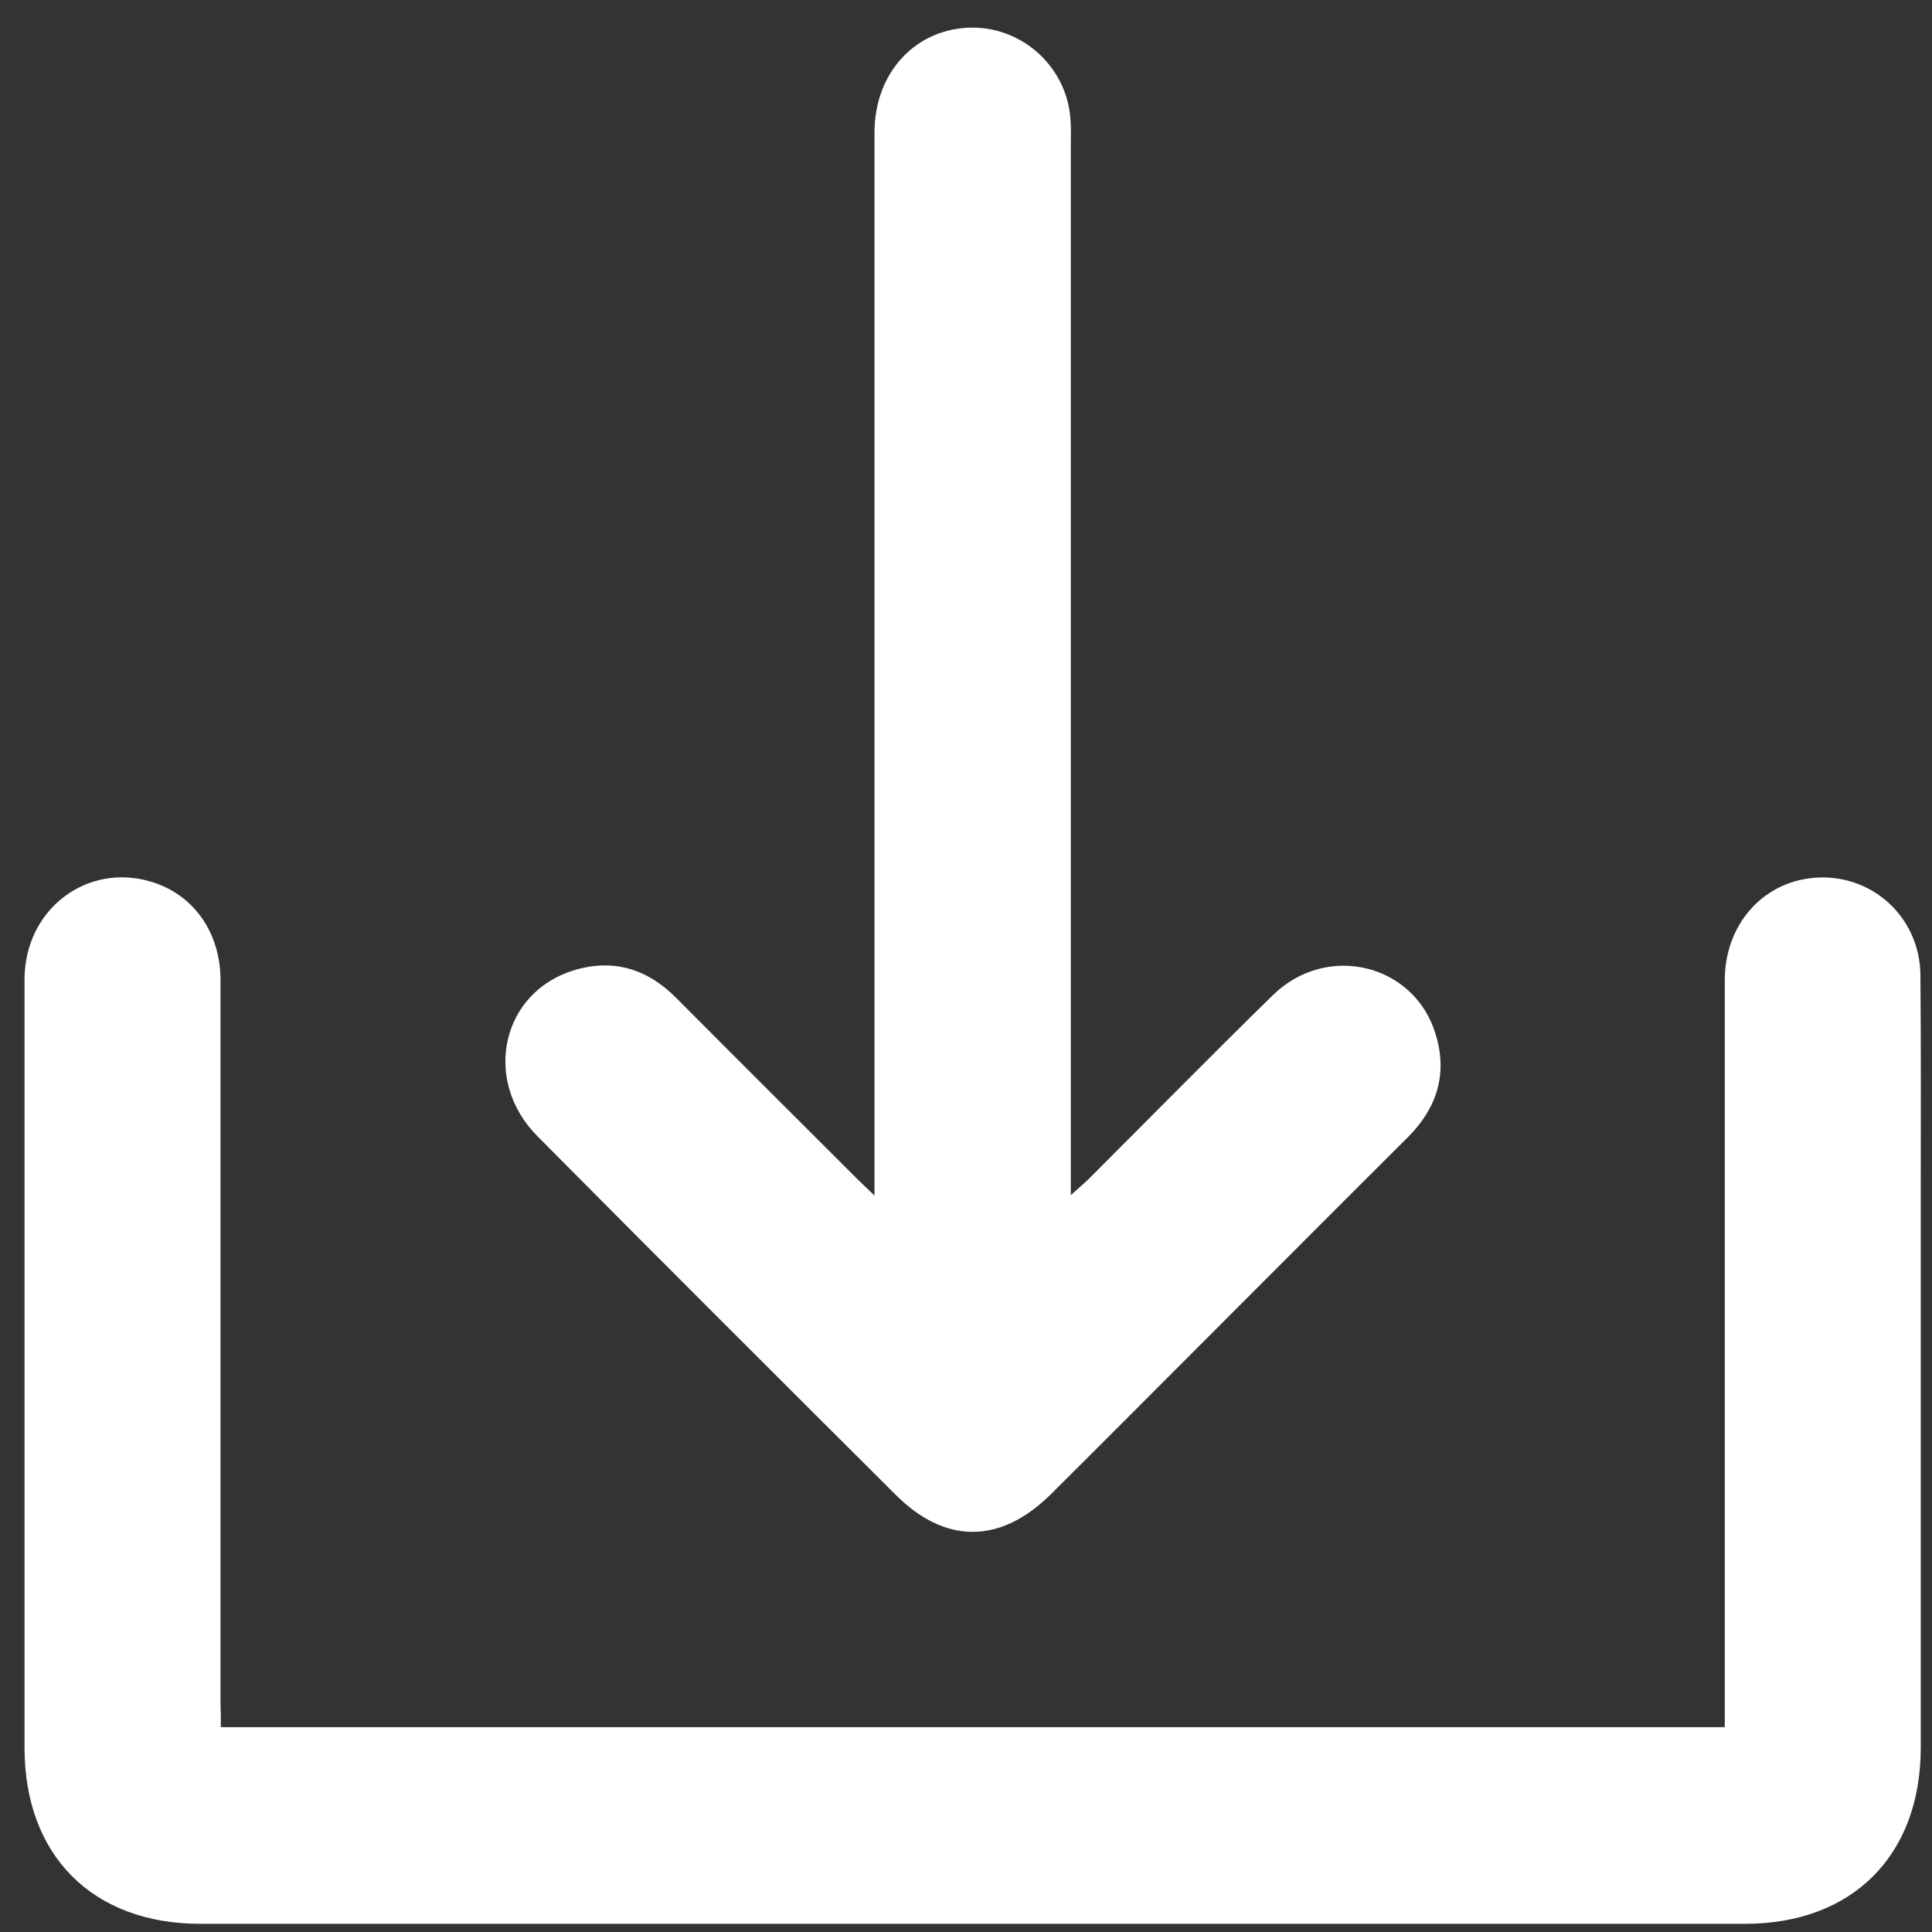 <?xml version="1.0" encoding="utf-8"?>
<!-- Generator: Adobe Illustrator 21.0.0, SVG Export Plug-In . SVG Version: 6.00 Build 0)  -->
<svg fill="#fff" version="1.0" id="Layer_1" xmlns="http://www.w3.org/2000/svg" xmlns:xlink="http://www.w3.org/1999/xlink" x="0px" y="0px"
	 viewBox="0 0 566.9 566.9" style="enable-background:new 0 0 566.9 566.9;" xml:space="preserve">
<rect x="0" y="0" width="566.9" height="566.9" fill="#333333" stroke="none"/>
<g>
	<path d="M64.8,506.8c147.4,0,293.9,0,441.3,0c0-2.4,0-4.7,0-7c0-70.7,0-141.5,0-212.2c0-16.1,10.9-28.6,25.9-30
		c16.9-1.6,31.4,11.3,31.5,28.6c0.2,21.6,0.1,43.2,0.1,64.7c0,54,0,107.9,0,161.9c0,31.6-20,51.7-51.6,51.7
		c-151.1,0-302.1,0-453.2,0c-31.6,0-51.6-20-51.6-51.7c0-75.1,0-150.3,0-225.4c0-20.6,18.4-34.5,37.4-28.6
		c12.3,3.8,20.1,14.9,20.1,28.8c0,42.6,0,85.1,0,127.7c0,28.2,0,56.4,0,84.5C64.8,502,64.8,504.2,64.8,506.8z"/>
	<path d="M256.6,350.8c0-3.6,0-5.8,0-7.9c0-101.3,0-202.7,0-304c0-17.8,12.3-30.8,28.9-30.8c15,0.1,27.6,11.9,28.6,26.9
		c0.2,2.4,0.1,4.8,0.1,7.2c0,100.3,0,200.7,0,301c0,2.1,0,4.3,0,7.5c2.2-2,3.6-3.2,5-4.5c18.1-18.1,36-36.3,54.3-54.2
		c15.9-15.5,41.6-9.2,47.8,11.6c3.5,11.6,0.3,21.6-8.2,30.1c-19,18.9-37.9,37.9-56.8,56.8c-16,16-31.9,32-47.9,47.9
		c-14.8,14.7-31,14.8-45.6,0.2c-35.1-35-70.2-70-105.1-105.2c-16.3-16.4-10.6-42.2,10.7-48.7c11.6-3.5,21.6-0.4,30.1,8.2
		c17.6,17.7,35.3,35.3,53,53C252.8,347.2,254.2,348.5,256.6,350.8z"/>
</g>
</svg>

